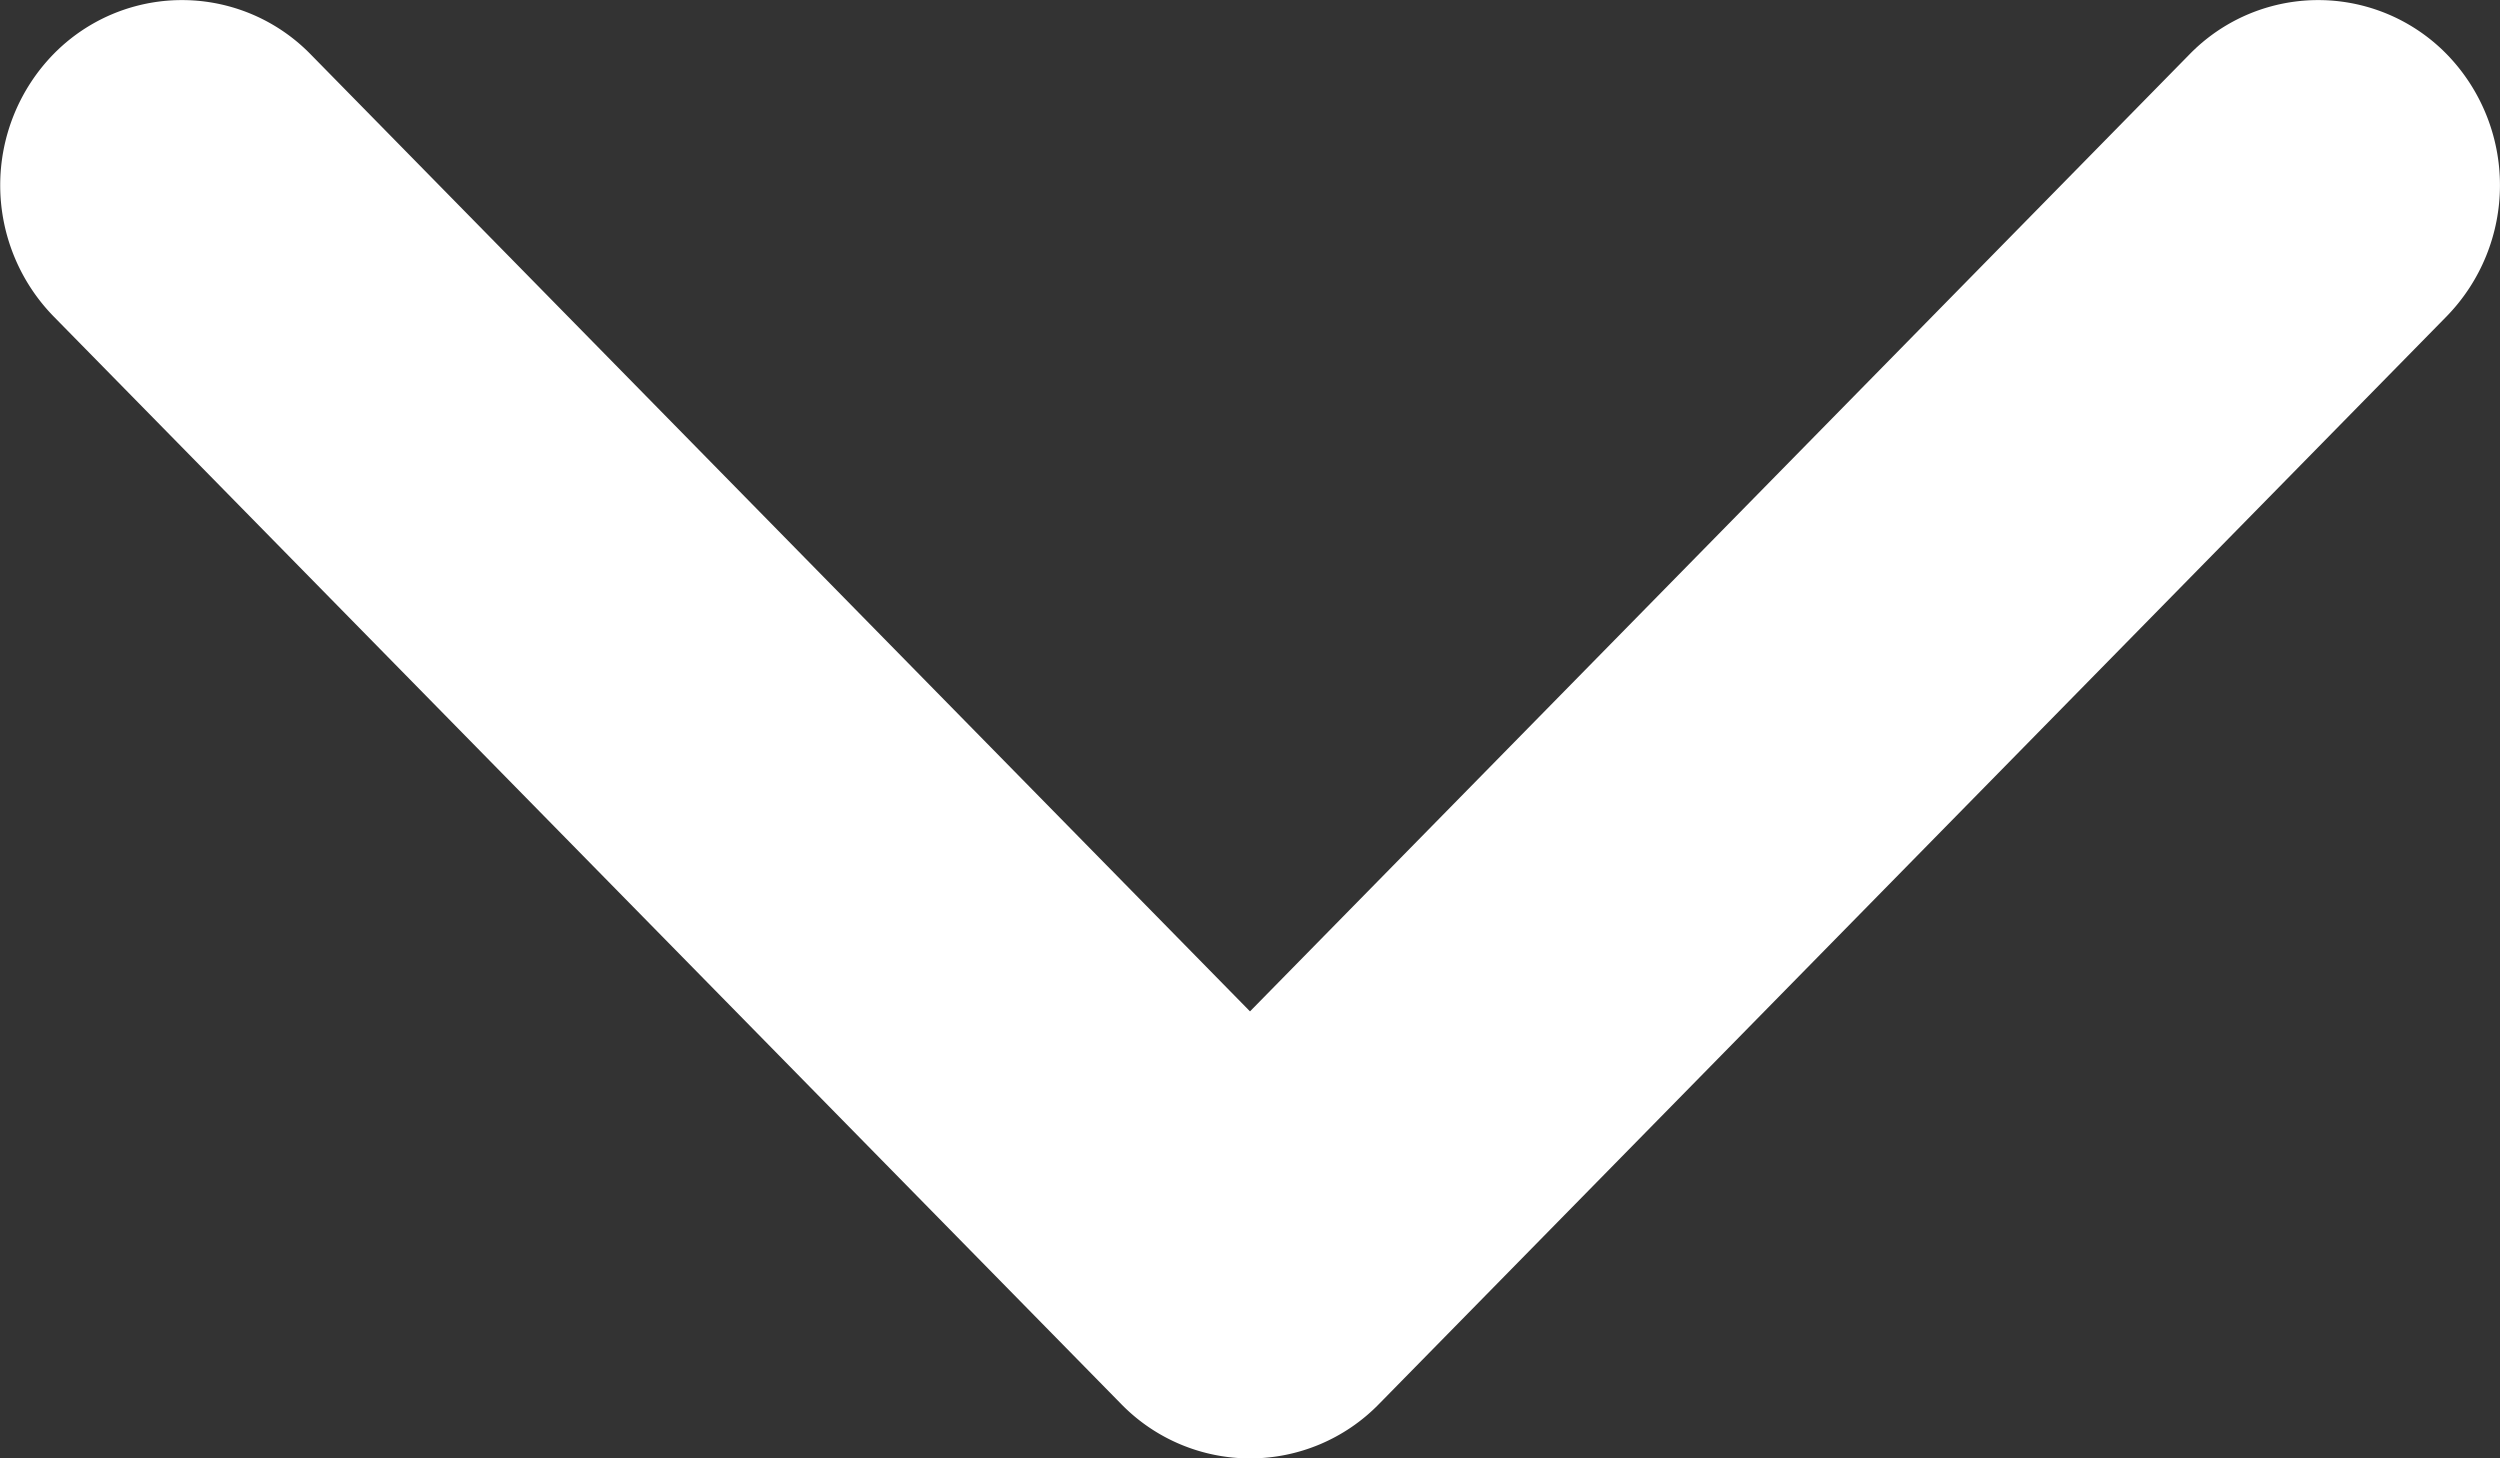 <svg xmlns="http://www.w3.org/2000/svg" width="14.982" height="8.74" viewBox="0 0 14.982 8.74">
  <rect x="0" y="0" width="14.982" height="8.74" fill="#333333" stroke="none"/>
  <g id="Vector_Smart_Object_copy_22" data-name="Vector Smart Object copy 22" transform="translate(-46.995 8.74) rotate(180)" opacity="1">
    <path id="Контур_12555" data-name="Контур 12555" d="M7.491,8.74a1.079,1.079,0,0,1-.771-.325l-6.4-6.52a1.126,1.126,0,0,1,0-1.57,1.077,1.077,0,0,1,1.541,0L7.491,6.061,13.122.325a1.077,1.077,0,0,1,1.541,0,1.126,1.126,0,0,1,0,1.57l-6.4,6.52A1.079,1.079,0,0,1,7.491,8.74Z" transform="translate(-46.995 8.74) rotate(180)" fill="#fff"/>
  </g>
</svg>
